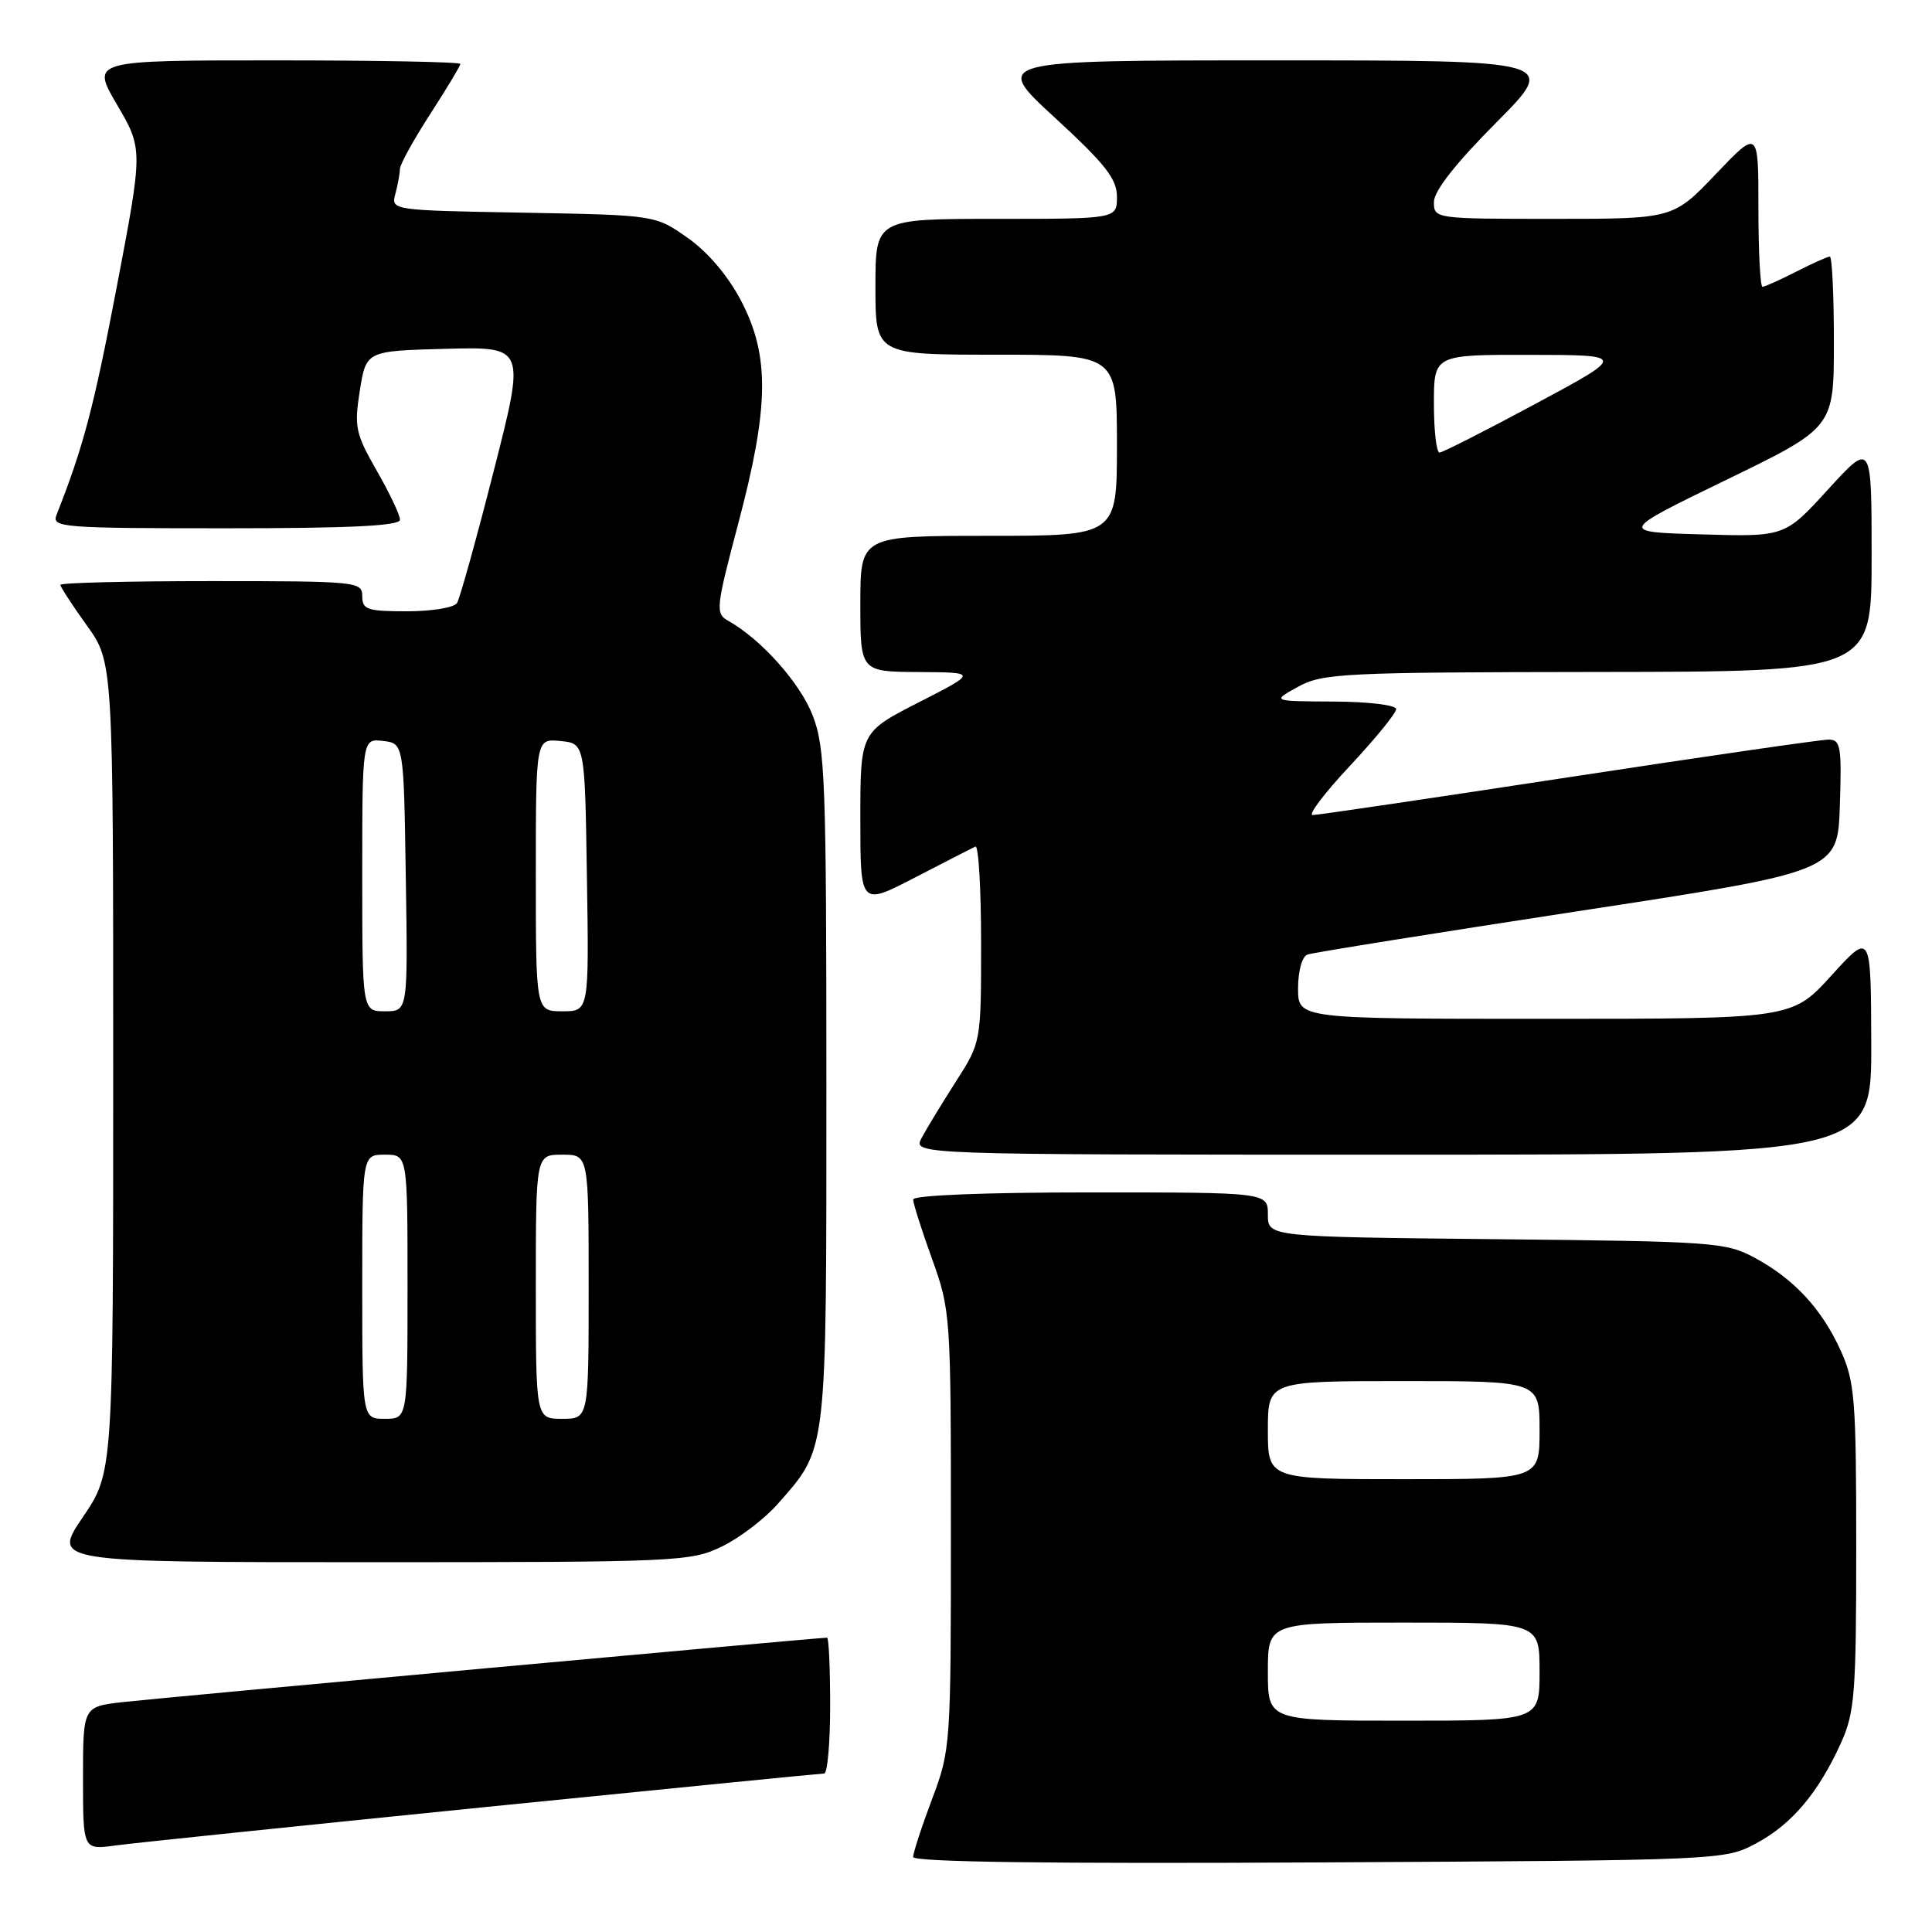 <?xml version="1.0" encoding="UTF-8" standalone="no"?>
<!DOCTYPE svg PUBLIC "-//W3C//DTD SVG 1.1//EN" "http://www.w3.org/Graphics/SVG/1.1/DTD/svg11.dtd" >
<svg xmlns="http://www.w3.org/2000/svg" xmlns:xlink="http://www.w3.org/1999/xlink" version="1.1" viewBox="0 0 256 256">
 <g >
 <path fill="currentColor"
d=" M 232.69 244.26 C 237.41 241.74 240.94 237.56 243.93 230.97 C 245.76 226.92 245.96 224.46 245.96 205.00 C 245.96 185.51 245.77 183.08 243.92 179.00 C 241.41 173.45 237.74 169.48 232.50 166.66 C 228.69 164.60 227.03 164.49 198.25 164.20 C 168.00 163.89 168.00 163.89 168.00 160.95 C 168.00 158.00 168.00 158.00 144.50 158.00 C 130.49 158.00 121.00 158.38 121.00 158.94 C 121.00 159.46 122.12 163.00 123.50 166.81 C 125.95 173.60 126.00 174.32 126.00 202.75 C 126.00 231.26 125.96 231.88 123.50 238.40 C 122.12 242.06 121.00 245.50 121.00 246.06 C 121.00 246.73 139.03 246.97 174.75 246.78 C 228.25 246.50 228.52 246.49 232.69 244.26 Z  M 63.96 239.48 C 88.41 237.02 108.77 235.00 109.21 235.00 C 109.64 235.00 110.00 230.95 110.00 226.00 C 110.00 221.05 109.82 217.00 109.59 217.00 C 108.42 217.00 20.71 225.02 16.25 225.54 C 11.00 226.14 11.00 226.14 11.00 235.63 C 11.00 245.12 11.00 245.12 15.25 244.54 C 17.59 244.22 39.51 241.95 63.96 239.48 Z  M 95.64 204.93 C 97.99 203.79 101.34 201.24 103.08 199.25 C 109.65 191.77 109.50 193.06 109.50 144.00 C 109.50 103.47 109.34 99.08 107.69 94.81 C 106.03 90.50 100.84 84.69 96.48 82.25 C 94.78 81.30 94.85 80.60 97.84 69.30 C 101.92 53.89 102.00 47.15 98.21 39.88 C 96.47 36.55 93.80 33.40 91.12 31.52 C 86.84 28.50 86.84 28.50 69.32 28.18 C 51.86 27.87 51.80 27.86 52.39 25.68 C 52.71 24.48 52.98 23.01 52.99 22.41 C 52.99 21.80 54.80 18.53 57.00 15.12 C 59.20 11.72 61.00 8.72 61.00 8.47 C 61.00 8.21 49.99 8.00 36.53 8.00 C 12.06 8.00 12.06 8.00 15.51 13.88 C 18.95 19.76 18.95 19.76 15.45 38.13 C 12.41 54.06 11.03 59.27 7.48 68.25 C 6.83 69.89 8.29 70.00 29.89 70.00 C 46.38 70.00 53.00 69.68 53.00 68.87 C 53.00 68.25 51.62 65.32 49.92 62.37 C 47.10 57.44 46.92 56.56 47.68 51.75 C 48.52 46.50 48.52 46.50 59.07 46.22 C 69.62 45.94 69.62 45.94 65.43 62.37 C 63.13 71.41 60.93 79.30 60.56 79.90 C 60.19 80.51 57.21 81.00 53.94 81.00 C 48.67 81.00 48.00 80.78 48.00 79.00 C 48.00 77.07 47.33 77.00 28.00 77.00 C 17.00 77.00 8.00 77.22 8.00 77.50 C 8.00 77.77 9.58 80.19 11.50 82.87 C 15.00 87.74 15.00 87.74 15.00 141.42 C 15.00 195.11 15.00 195.11 10.96 201.05 C 6.93 207.00 6.93 207.00 49.15 207.00 C 89.79 207.00 91.53 206.92 95.64 204.93 Z  M 247.95 138.25 C 247.91 123.50 247.91 123.50 242.68 129.25 C 237.46 135.00 237.46 135.00 204.73 135.00 C 172.00 135.00 172.00 135.00 172.00 130.97 C 172.00 128.65 172.53 126.74 173.25 126.48 C 173.94 126.23 190.03 123.66 209.00 120.75 C 243.50 115.48 243.50 115.48 243.79 106.74 C 244.05 98.90 243.89 98.00 242.29 98.00 C 241.31 98.00 225.78 100.25 207.79 103.00 C 189.81 105.75 174.57 108.00 173.93 108.00 C 173.29 108.00 175.52 105.06 178.89 101.46 C 182.25 97.87 185.00 94.49 185.00 93.96 C 185.00 93.43 181.35 92.98 176.75 92.96 C 168.50 92.92 168.50 92.92 172.00 91.00 C 175.26 89.21 177.96 89.08 211.75 89.04 C 248.00 89.00 248.00 89.00 248.00 73.77 C 248.00 58.54 248.00 58.54 242.25 64.83 C 236.50 71.13 236.50 71.13 225.50 70.81 C 214.50 70.50 214.50 70.50 228.75 63.58 C 243.00 56.66 243.00 56.66 243.00 45.33 C 243.00 39.10 242.76 34.00 242.46 34.00 C 242.16 34.00 240.16 34.90 238.00 36.00 C 235.84 37.10 233.84 38.00 233.54 38.00 C 233.24 38.00 233.00 33.31 233.00 27.57 C 233.00 17.15 233.00 17.15 227.35 23.07 C 221.70 29.00 221.70 29.00 205.85 29.00 C 190.12 29.00 190.00 28.98 190.00 26.77 C 190.00 25.32 192.86 21.67 198.23 16.27 C 206.46 8.00 206.46 8.00 168.99 8.00 C 131.52 8.00 131.52 8.00 139.76 15.58 C 146.47 21.75 148.00 23.70 148.00 26.08 C 148.00 29.00 148.00 29.00 132.00 29.00 C 116.00 29.00 116.00 29.00 116.00 38.00 C 116.00 47.00 116.00 47.00 132.00 47.00 C 148.00 47.00 148.00 47.00 148.00 59.00 C 148.00 71.00 148.00 71.00 131.00 71.00 C 114.00 71.00 114.00 71.00 114.00 80.00 C 114.00 89.00 114.00 89.00 121.75 89.05 C 129.50 89.10 129.50 89.10 121.75 93.06 C 114.00 97.02 114.00 97.02 114.00 108.52 C 114.00 120.03 114.00 120.03 121.25 116.27 C 125.24 114.21 128.84 112.36 129.25 112.17 C 129.66 111.99 130.00 117.74 130.00 124.96 C 130.00 138.10 130.00 138.10 126.65 143.33 C 124.81 146.21 122.77 149.56 122.12 150.78 C 120.93 153.00 120.93 153.00 184.46 153.00 C 248.00 153.00 248.00 153.00 247.95 138.25 Z  M 168.00 221.50 C 168.00 215.00 168.00 215.00 186.00 215.00 C 204.00 215.00 204.00 215.00 204.00 221.50 C 204.00 228.00 204.00 228.00 186.00 228.00 C 168.00 228.00 168.00 228.00 168.00 221.50 Z  M 168.00 189.50 C 168.00 183.00 168.00 183.00 186.00 183.00 C 204.00 183.00 204.00 183.00 204.00 189.50 C 204.00 196.00 204.00 196.00 186.00 196.00 C 168.00 196.00 168.00 196.00 168.00 189.50 Z  M 48.00 170.50 C 48.00 153.00 48.00 153.00 51.00 153.00 C 54.00 153.00 54.00 153.00 54.00 170.50 C 54.00 188.00 54.00 188.00 51.00 188.00 C 48.00 188.00 48.00 188.00 48.00 170.50 Z  M 71.00 170.50 C 71.00 153.00 71.00 153.00 74.50 153.00 C 78.00 153.00 78.00 153.00 78.00 170.50 C 78.00 188.00 78.00 188.00 74.50 188.00 C 71.00 188.00 71.00 188.00 71.00 170.50 Z  M 48.00 115.93 C 48.00 97.87 48.00 97.87 50.75 98.18 C 53.50 98.50 53.50 98.50 53.77 116.25 C 54.05 134.00 54.05 134.00 51.02 134.00 C 48.00 134.00 48.00 134.00 48.00 115.93 Z  M 71.00 115.94 C 71.00 97.87 71.00 97.87 74.25 98.19 C 77.50 98.50 77.50 98.50 77.77 116.25 C 78.05 134.00 78.05 134.00 74.52 134.00 C 71.00 134.00 71.00 134.00 71.00 115.94 Z  M 190.00 53.50 C 190.00 47.00 190.00 47.00 202.75 47.02 C 215.50 47.04 215.50 47.04 203.50 53.49 C 196.90 57.04 191.16 59.95 190.75 59.97 C 190.34 59.99 190.00 57.08 190.00 53.50 Z "/>
</g>
</svg>